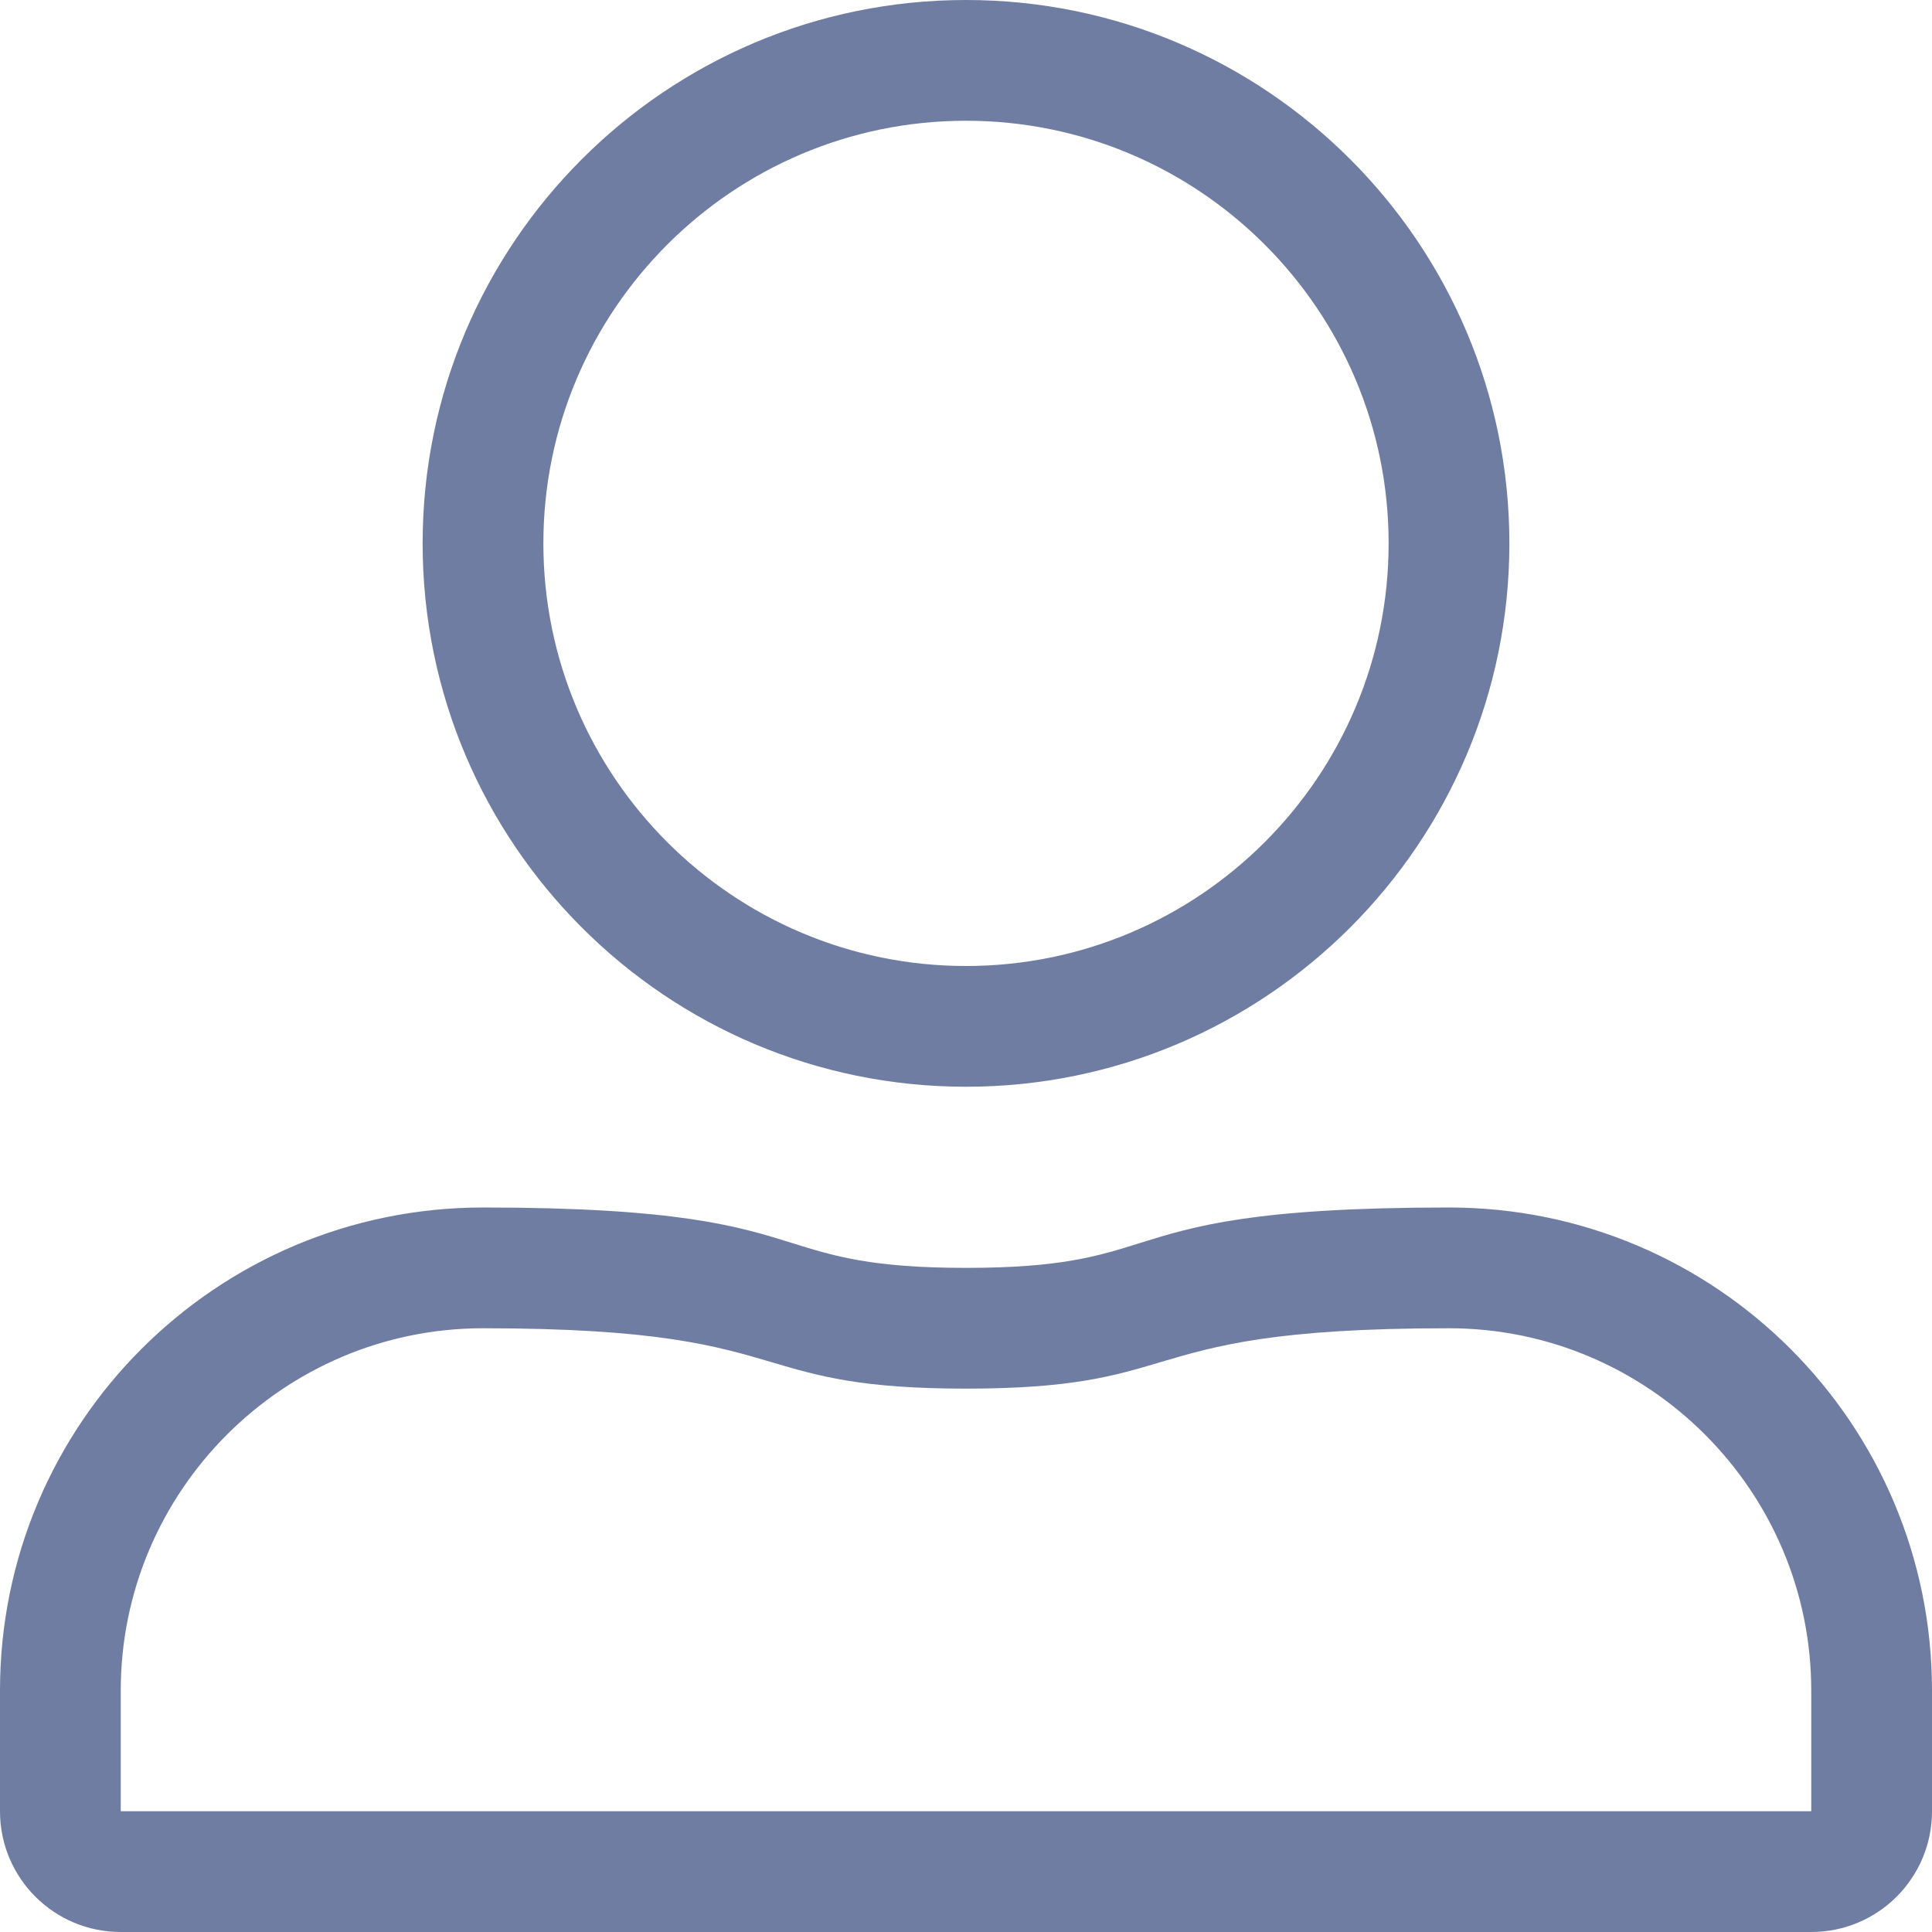 <svg width="20" height="20" viewBox="0 0 20 20" fill="none" xmlns="http://www.w3.org/2000/svg">
<path fill-rule="evenodd" clip-rule="evenodd" d="M15.625 5.625C15.625 8.73 13.105 11.25 10 11.25C6.895 11.25 4.375 8.73 4.375 5.625C4.375 2.52 6.895 0 10 0C13.105 0 15.625 2.52 15.625 5.625ZM5.625 5.625C5.625 8.039 7.586 10 10 10C12.414 10 14.375 8.039 14.375 5.625C14.375 3.211 12.414 1.25 10 1.25C7.586 1.25 5.625 3.211 5.625 5.625ZM18.75 20C19.441 20 20 19.441 20 18.75V17.5C20 14.738 17.762 12.5 15 12.5C12.978 12.5 12.351 12.696 11.8 12.868C11.366 13.004 10.979 13.125 10 13.125C9.025 13.125 8.637 13.004 8.203 12.869C7.65 12.696 7.02 12.5 5 12.5C2.238 12.5 0 14.738 0 17.5V18.75C0 19.441 0.559 20 1.25 20H18.75ZM1.25 17.5V18.75H18.75V17.5C18.75 15.434 17.066 13.75 15 13.75C13.199 13.75 12.58 13.933 12.013 14.101C11.533 14.244 11.09 14.375 10 14.375C8.914 14.375 8.47 14.244 7.99 14.102C7.421 13.934 6.8 13.75 5 13.75C2.934 13.75 1.25 15.434 1.25 17.5Z" fill="#707DA3"/>
</svg>
